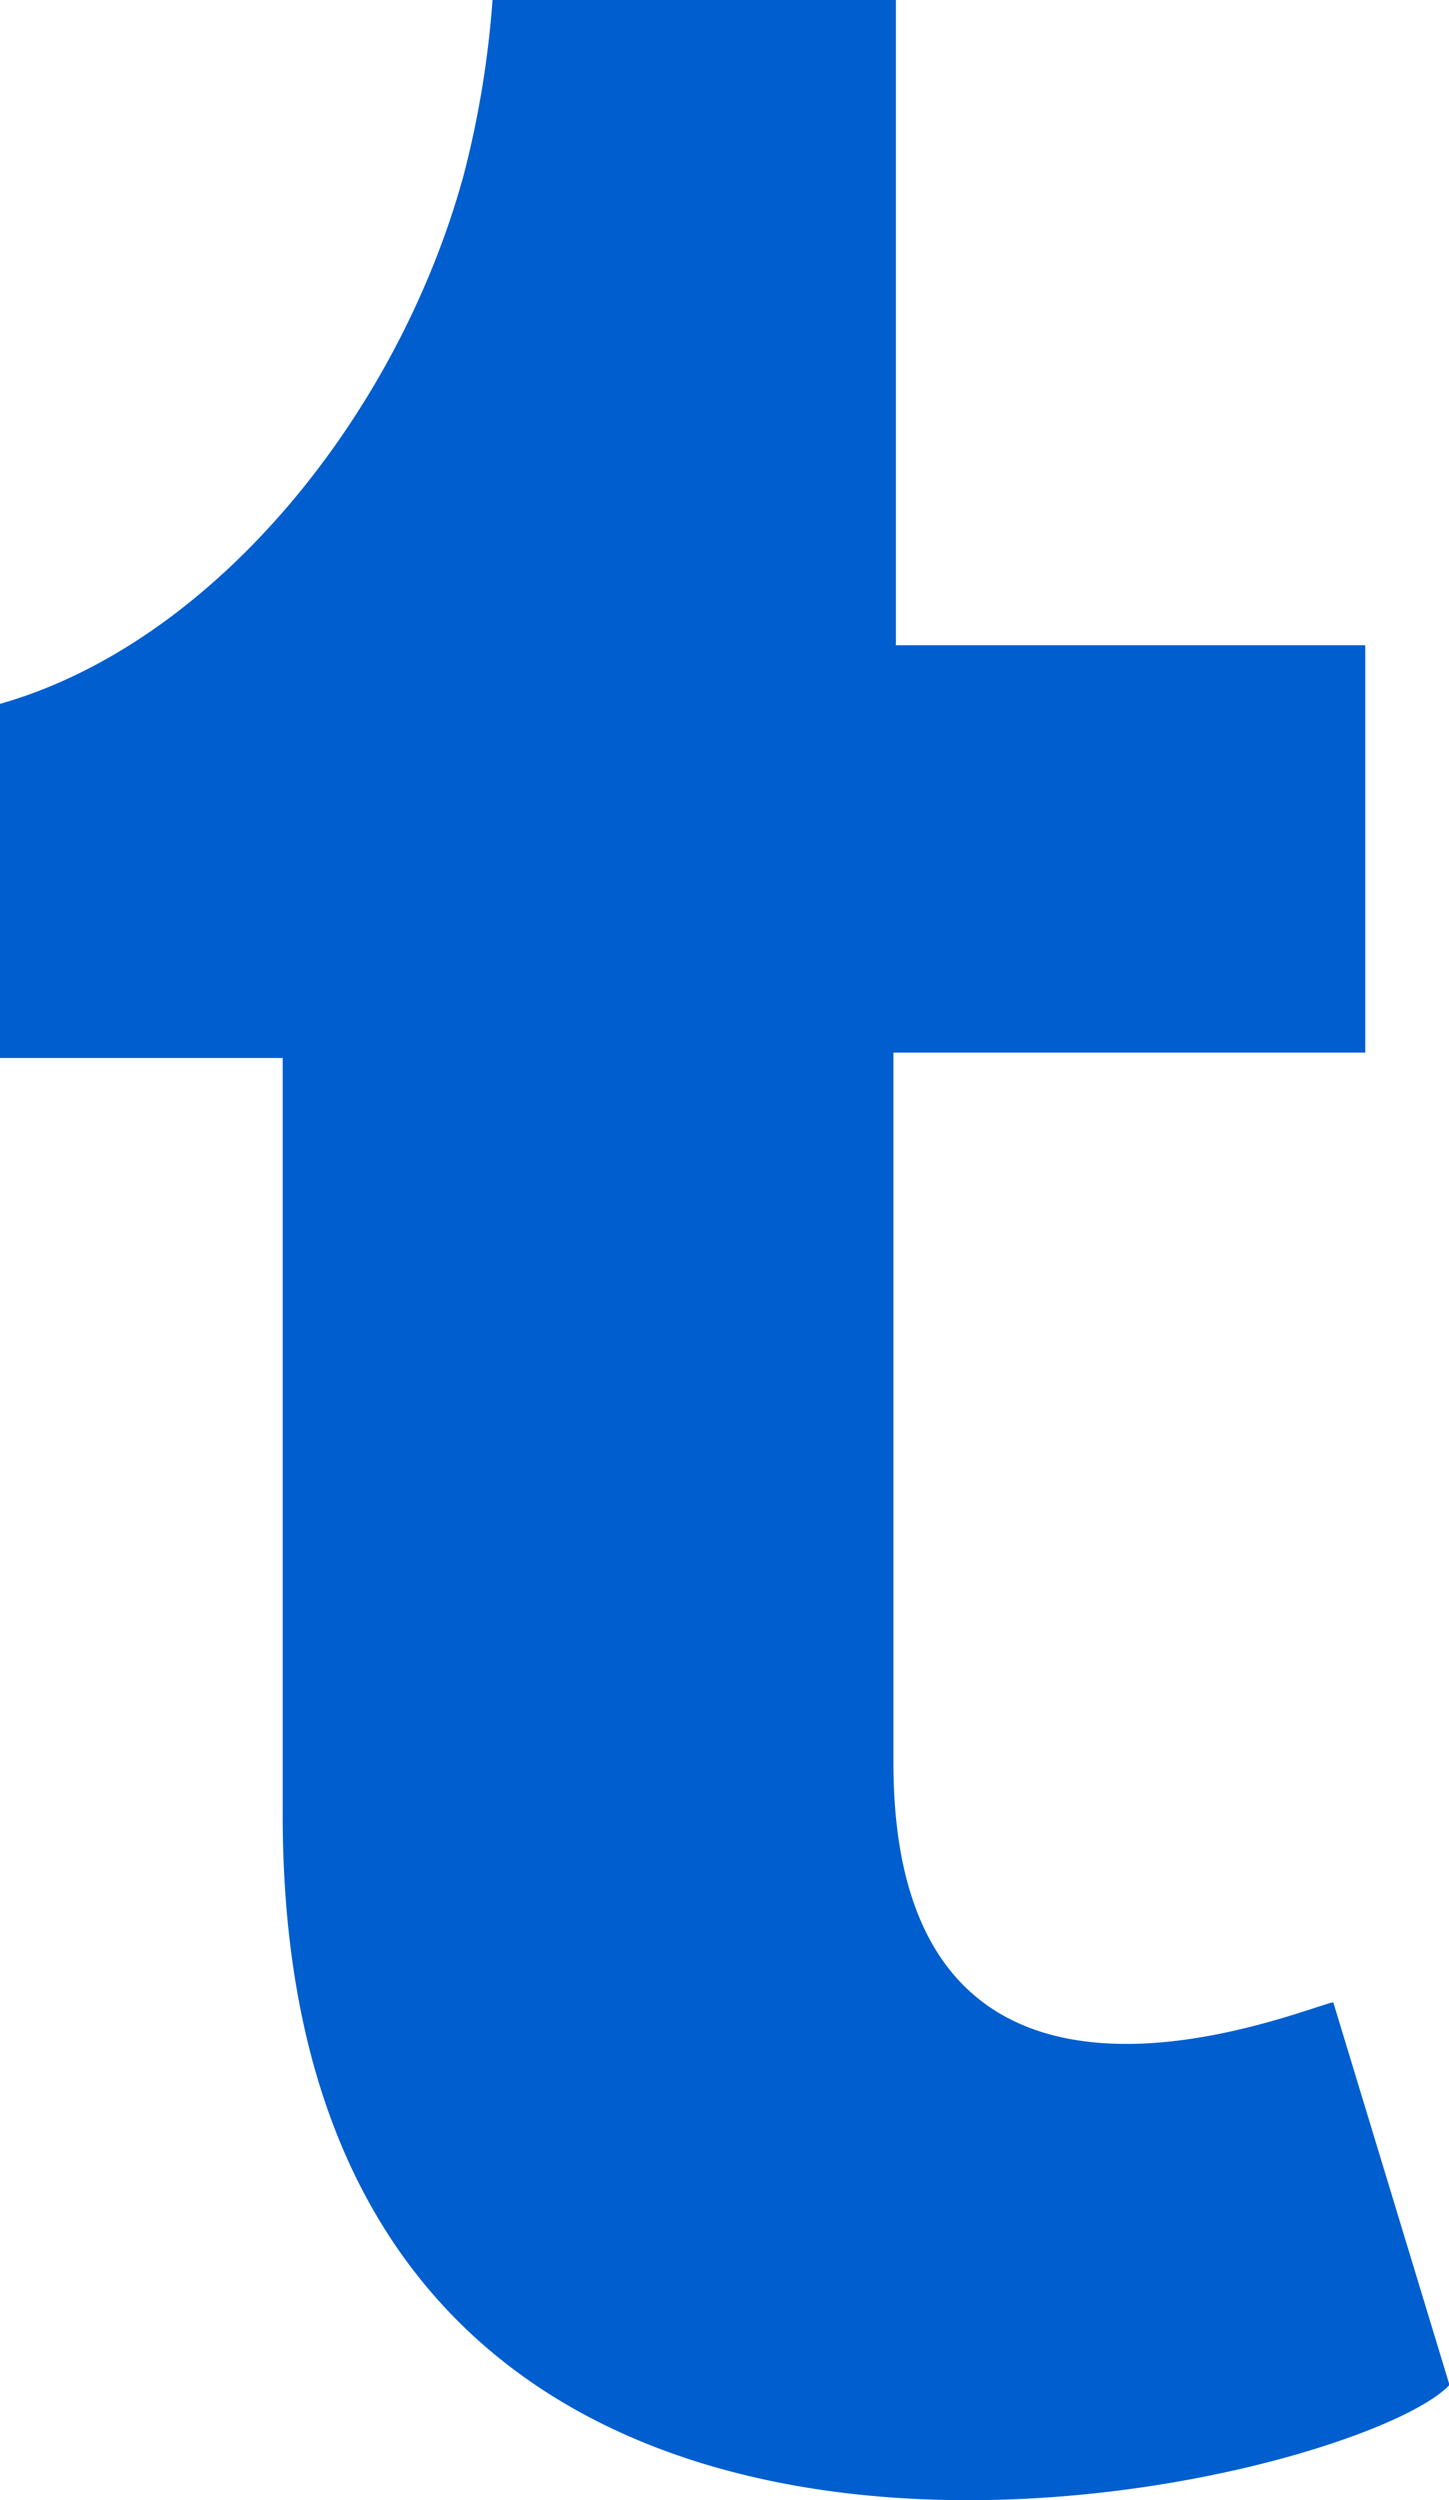 <svg xmlns="http://www.w3.org/2000/svg" viewBox="0 0 29.42 50.76"><defs><style>.cls-1{fill:#005ece;}</style></defs><g id="Capa_2" data-name="Capa 2"><g id="Capa_1-2" data-name="Capa 1"><path class="cls-1" d="M18.14,35.79c0-3.21,0-6.43,0-9.64V21.37h9.58V13.1H18.19V0H10a19.79,19.79,0,0,1-.59,3.57C8.07,8.45,4.33,13.06,0,14.29v7.19H5.74V36.85c0,19,21.65,13.73,23.69,11.57l-2.36-7.77C26.32,40.81,18.14,44.31,18.14,35.79Z"/></g></g></svg>